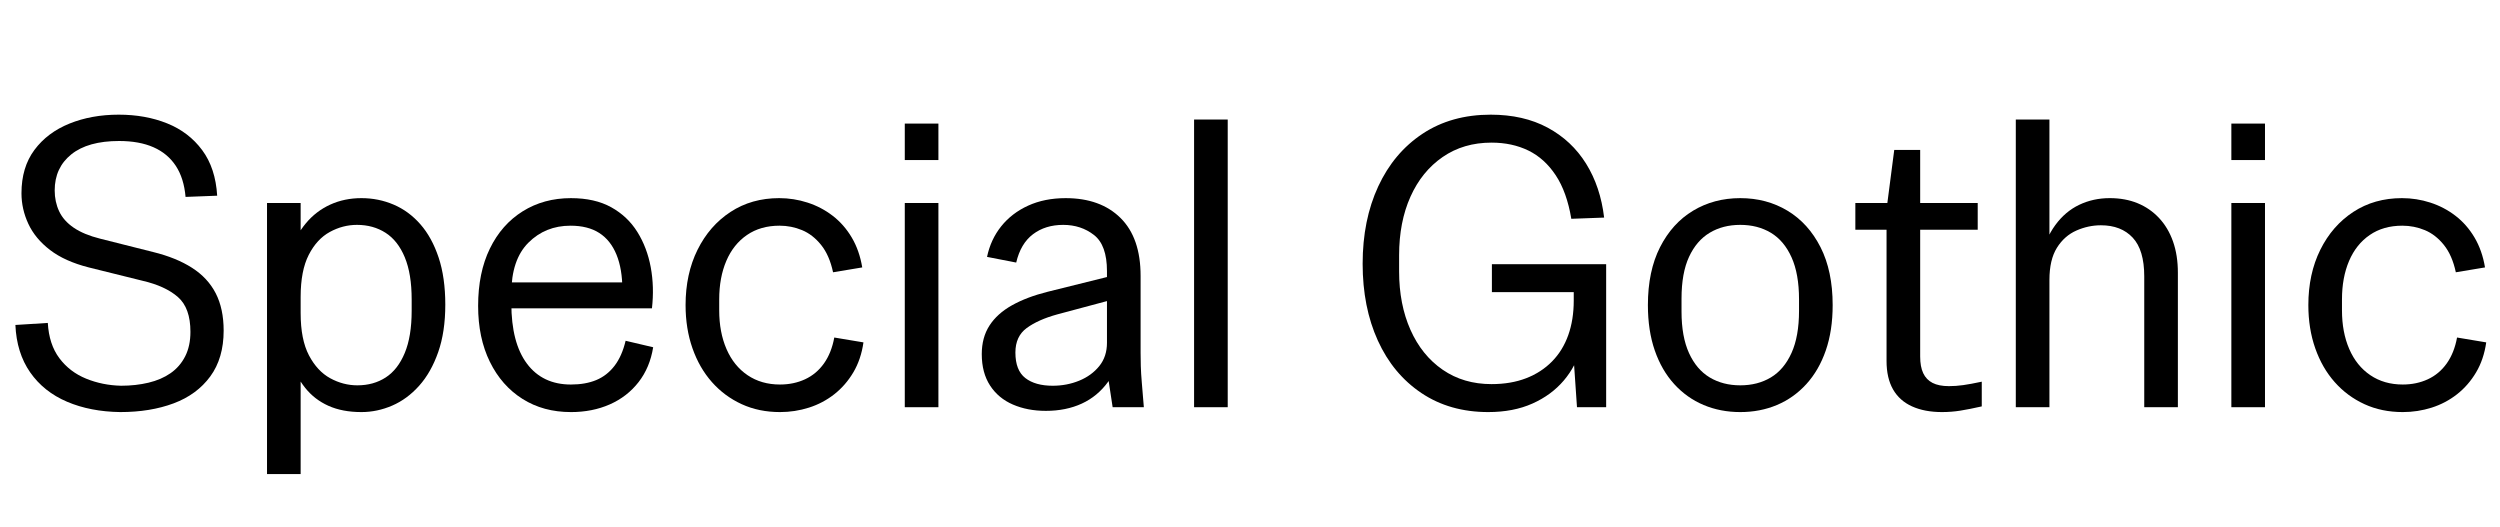 <svg width="86.38" height="18.2" viewBox="0 0 86.38 18.2" xmlns="http://www.w3.org/2000/svg"><path transform="translate(0 14.07) scale(.014 -.014)" d="m297-12q-74 1-131.5 25.5t-91 72.5-36.5 117l80 5q3-53 28.5-87t66-50.5 86.5-17.5q36 0 67.5 7.5t54.5 23.5 36 41.5 13 60.5q0 59-31 86t-87 40l-133 33q-59 15-95.5 43t-53.5 64.5-17 75.5q0 64 32 107t86.5 65 121.5 22q66 0 119.5-21.5t86.5-66 37-112.5l-78-3q-4 46-24 76.5t-55 46-85 15.5q-77 0-118-33t-41-89q0-28 11-51.5t36-40.5 65-27l131-33q57-14 96-39t58.5-63 19.5-92q0-68-33-113t-90.5-66.5-131.5-21.5z"/><path transform="translate(8.274 14.07) scale(.014 -.014)" d="m301-12q-47 0-81.5 15.5t-57.5 44.5-38 70l27 114q0-65 20.5-104t52.5-56.5 67-17.5q40 0 70 19.5t47 60.5 17 104v28q0 63-17 104t-47.5 60.5-70.5 19.5q-35 0-67-17.5t-52-56.5-20-104l-27 110q15 42 40 72t60 46 77 16 79.5-16 66-48.5 45-82 16.5-116.5-17.5-117-47-83-66.5-49-76-16zm-233-153v669h83v-669z"/><path transform="translate(15.96 14.07) scale(.014 -.014)" d="m269-12q-68 0-119.5 32.5t-80.5 91.5-29 138q0 82 29 141.5t81 92 119 32.5q59 0 99.5-22.5t64.5-61 33-87 3-101.5h-365l1 64h308l-17-48v30q0 51-14.5 86.5t-42.5 53.5-71 18q-62 0-104-42t-42-125v-25q0-97 38.5-148.5t108.5-51.5q36 0 62.5 11t45 35 27.5 62l68-16q-8-50-36-86t-71-55-96-19z"/><path transform="translate(23.142 14.07) scale(.014 -.014)" d="m272-12q-52 0-94.5 19.5t-73.5 54.5-48 83.5-17 106.5q0 77 29.5 136.5t81.5 93.5 120 34q36 0 70-11t62-32.5 47-53.5 26-74l-72-12q-9 42-29.5 67.5t-47 36.5-55.5 11q-47 0-80.5-23t-51-64-17.5-95v-27q0-54 18-95.5t52-64.5 80-23q34 0 62 13t46.5 39 25.5 64l72-12q-6-42-25-74t-47-54-62.5-33-71.5-11z"/><path transform="translate(30.31 14.07) scale(.014 -.014)" d="m68 0v504h83v-504zm0 610v90h83v-90z"/><path transform="translate(33.376 14.07) scale(.014 -.014)" d="m362 0-12 79h-2v257q0 64-32 89t-76 25-74.5-23-41.5-70l-72 14q9 43 35 75.5t66.5 51 92.5 18.5q86 0 135.5-49t49.5-143v-190q0-16 0.5-33t2.5-40.5 5-60.5zm-165-9q-45 0-81 15.5t-56.5 47-20.5 77.5q0 41 19 70.5t55.5 50 88.5 33.5l165 41v-59l-142-38q-47-13-75-33.5t-28-60.5q0-44 24.5-63t67.5-19q35 0 65.5 12.5t49.5 36 19 57.5l40-7q-11-53-37-89t-65-54-89-18z"/><path transform="translate(40.306 14.07) scale(.014 -.014)" d="M68 0V710H151V0Z"/><path transform="translate(46.452 14.07) scale(.014 -.014)" d="m355-12q-95 0-165 47t-107.5 129.5-37.5 189.5q0 108 38.5 191t109.5 130 168 47q81 0 140.5-32t95-89 44.5-133l-81-3q-11 66-38.5 107.5t-67.5 61-91 19.5q-69 0-120.5-35.5t-79.5-98-28-144.5v-40q0-81 28-144t79.5-98.5 120.5-35.5q48 0 85.5 14.5t64 41.5 40 65 13.5 85v21h-202v69h282v-353h-72l-10 146h19q-11-44-41.5-80t-77.5-57-109-21z"/><path transform="translate(56.378 14.07) scale(.014 -.014)" d="m268-12q-49 0-90.5 17.5t-72.5 51.5-48 83-17 112q0 84 30 143t81.5 90 116.5 31 116.5-31 81.5-90 30-143q0-63-17-112t-48-83-72.5-51.5-90.5-17.5zm0 66q43 0 75.5 19.5t51 60.5 18.5 104v28q0 63-18.5 104t-51 60.5-75.5 19.5-75.5-19.5-51-59.5-18.5-103v-32q0-62 18.5-102.5t51-60 75.5-19.5z"/><path transform="translate(63.882 14.07) scale(.014 -.014)" d="m230-12q-43 0-74 14t-47 42-16 70v324h-77v66h79l17 131h64v-131h142v-66h-142v-313q0-25 7.5-41t23-24 40.5-8q17 0 35 2.5t46 8.5v-61q-31-7-53-10.5t-45-3.5z"/><path transform="translate(68.698 14.07) scale(.014 -.014)" d="m385 0v323q0 65-28.5 95.5t-78.5 30.5q-31 0-60.5-13t-48-42.5-18.5-79.5l-22 52q12 50 36.5 83.5t59 50 75.5 16.5q38 0 68.5-12.5t53-36.5 34.5-58 12-77v-332zm-317 0v710h83v-710z"/><path transform="translate(76.146 14.07) scale(.014 -.014)" d="m68 0v504h83v-504zm0 610v90h83v-90z"/><path transform="translate(79.212 14.07) scale(.014 -.014)" d="m272-12q-52 0-94.5 19.5t-73.5 54.5-48 83.5-17 106.5q0 77 29.5 136.5t81.5 93.5 120 34q36 0 70-11t62-32.5 47-53.5 26-74l-72-12q-9 42-29.5 67.5t-47 36.5-55.5 11q-47 0-80.5-23t-51-64-17.5-95v-27q0-54 18-95.5t52-64.5 80-23q34 0 62 13t46.5 39 25.5 64l72-12q-6-42-25-74t-47-54-62.5-33-71.5-11z"/></svg>